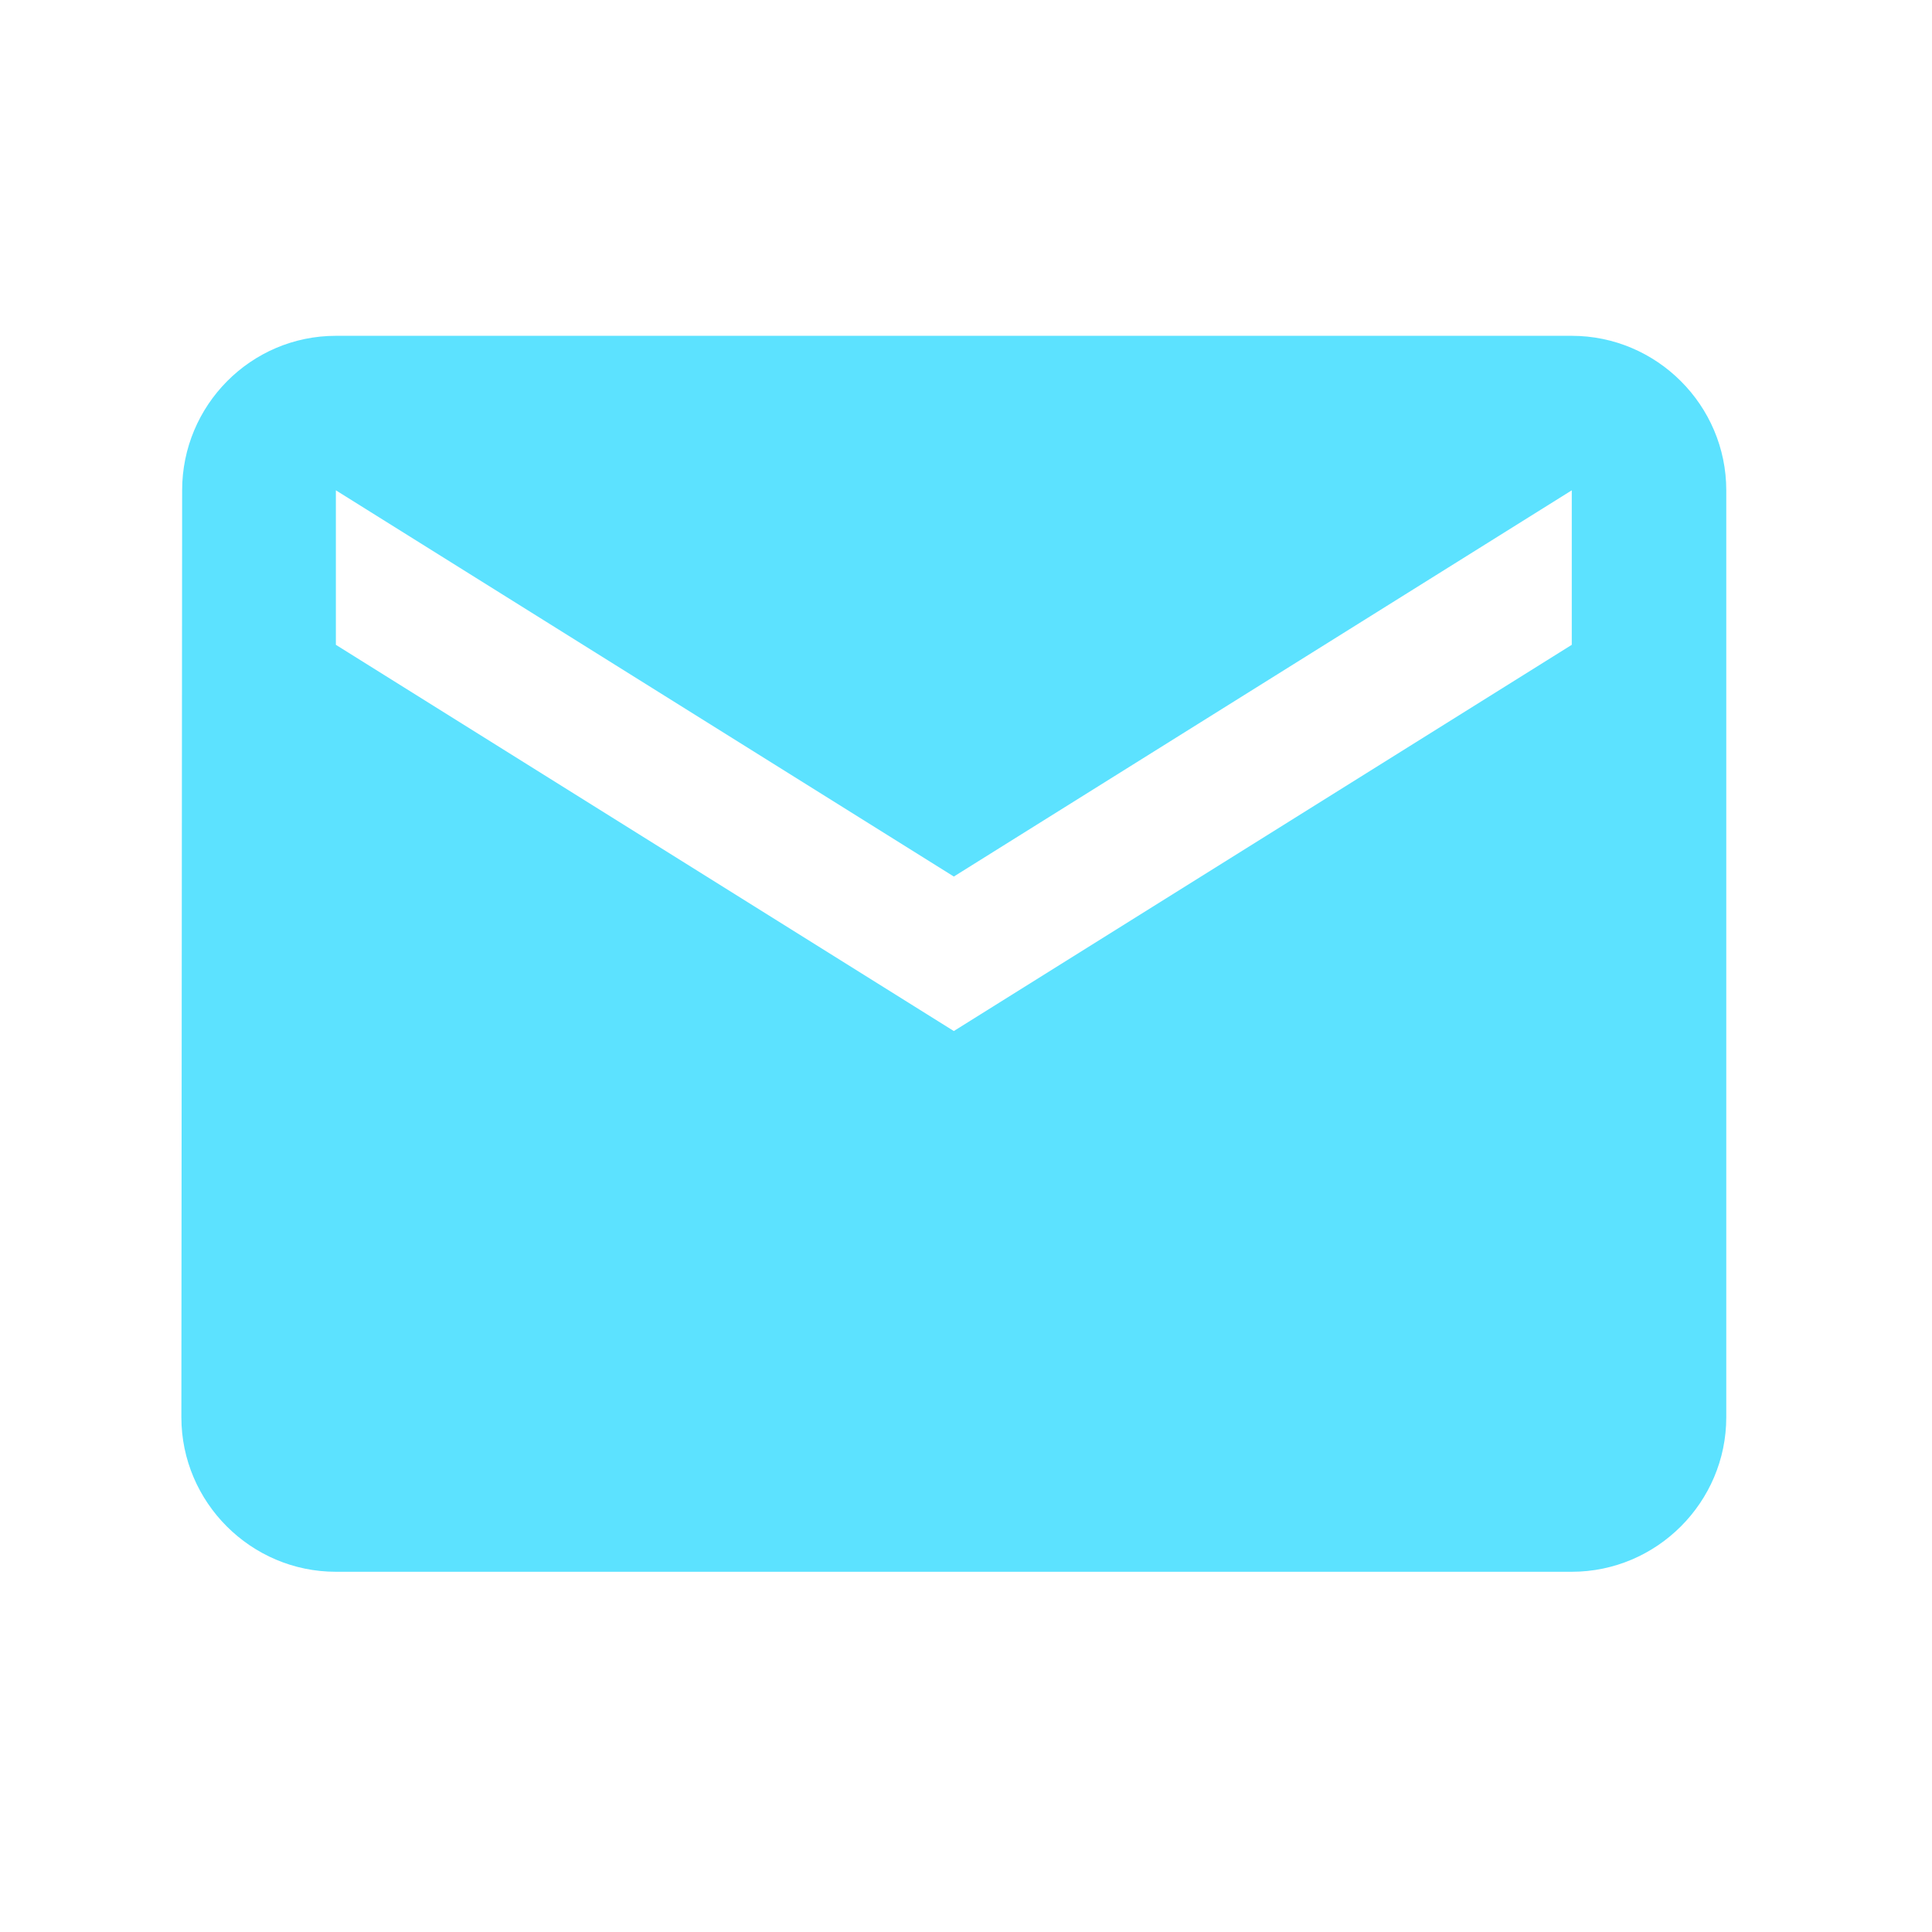 <svg width="33" height="33" viewBox="0 0 33 33" fill="none" xmlns="http://www.w3.org/2000/svg">
<g clip-path="url(#clip0_182_32692)">
<path d="M26.847 5.736H5.737C4.285 5.736 3.111 6.923 3.111 8.375L3.098 24.208C3.098 25.659 4.285 26.847 5.737 26.847H26.847C28.299 26.847 29.486 25.659 29.486 24.208V8.375C29.486 6.923 28.299 5.736 26.847 5.736ZM26.847 11.014L16.292 17.611L5.737 11.014V8.375L16.292 14.972L26.847 8.375V11.014Z" fill="#5CE2FF"/>
</g>
<defs>
<clipPath id="clip0_182_32692">
<rect width="31.666" height="31.666" fill="white" transform="translate(0.457 0.458)"/>
</clipPath>
</defs>
</svg>
